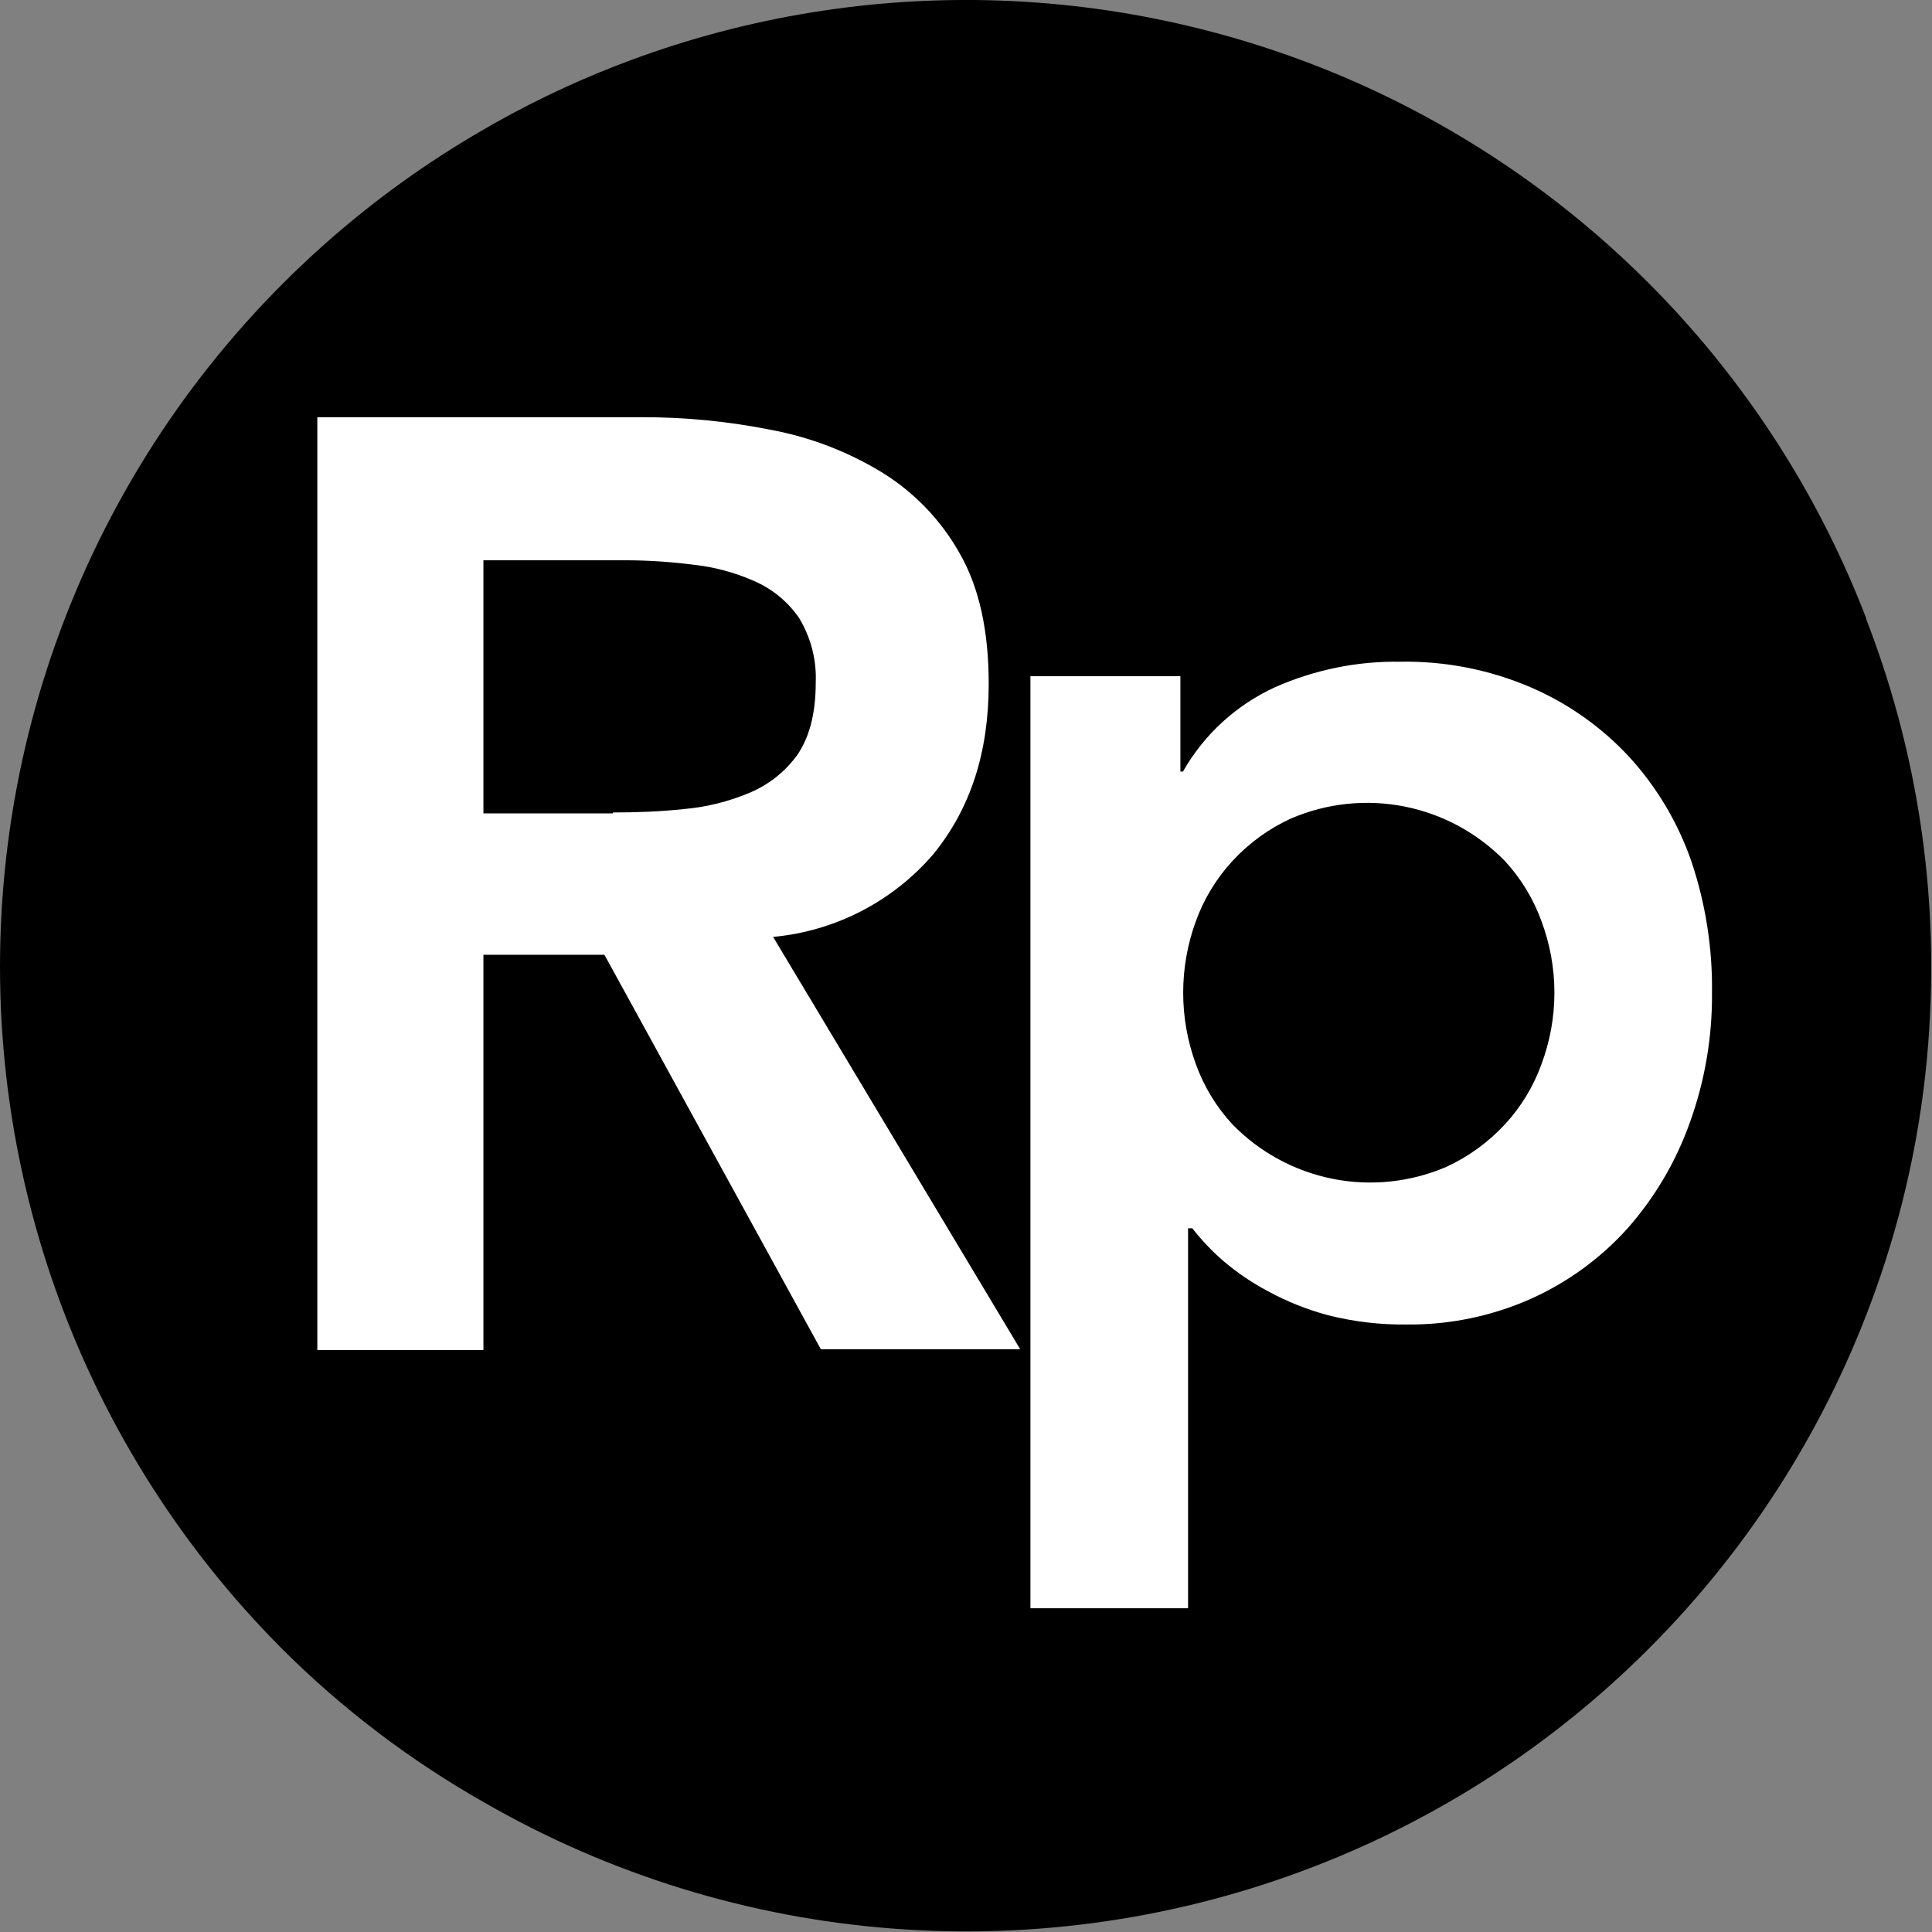 <svg width="32" height="32" viewBox="0 0 32 32" fill="none" xmlns="http://www.w3.org/2000/svg">
<rect x="0" y="0" width="32" height="32" fill="#808080" stroke="none"/>
<path d="M30.91 10.24C30.156 8.278 29.022 6.485 27.573 4.962C26.124 3.44 24.389 2.218 22.468 1.367C20.546 0.517 18.475 0.053 16.374 0.004C14.273 -0.045 12.182 0.321 10.223 1.082C9.427 1.39 8.658 1.763 7.923 2.196C5.812 3.431 4.012 5.134 2.661 7.173C1.311 9.212 0.445 11.533 0.132 13.959C-0.181 16.384 0.065 18.849 0.853 21.165C1.641 23.48 2.949 25.584 4.677 27.315C5.673 28.308 6.798 29.162 8.022 29.855C10.087 31.045 12.392 31.758 14.769 31.942C17.145 32.127 19.533 31.777 21.757 30.919C23.981 30.062 25.985 28.718 27.622 26.985C29.26 25.253 30.489 23.177 31.221 20.908C31.654 19.57 31.906 18.179 31.969 16.774C32.075 14.55 31.715 12.329 30.91 10.254V10.24Z" fill="black"/>
<path d="M5.256 6.91H10.618C11.343 6.908 12.066 6.979 12.777 7.121C13.426 7.243 14.048 7.482 14.612 7.827C15.147 8.157 15.589 8.619 15.896 9.167C16.22 9.732 16.376 10.452 16.376 11.326C16.376 12.456 16.079 13.387 15.458 14.149C14.785 14.932 13.834 15.423 12.805 15.518L16.898 22.348H13.596L10.011 15.814H8.007V22.362H5.256V6.91ZM10.152 13.457C10.534 13.457 10.929 13.443 11.324 13.401C11.698 13.369 12.064 13.278 12.41 13.133C12.726 13.002 12.999 12.787 13.2 12.512C13.398 12.23 13.511 11.835 13.511 11.312C13.528 10.93 13.43 10.552 13.229 10.226C13.041 9.958 12.782 9.748 12.481 9.619C12.158 9.478 11.815 9.387 11.465 9.351C11.109 9.306 10.751 9.282 10.392 9.28H8.007V13.472H10.152V13.457ZM17.067 11.2H19.551V12.78H19.593C19.942 12.166 20.475 11.678 21.117 11.383C21.77 11.094 22.478 10.949 23.192 10.96C23.933 10.947 24.669 11.091 25.351 11.383C25.971 11.649 26.529 12.044 26.988 12.54C27.446 13.042 27.796 13.633 28.018 14.276C28.25 14.972 28.365 15.701 28.356 16.435C28.363 17.171 28.239 17.902 27.989 18.594C27.76 19.237 27.411 19.831 26.959 20.344C26.511 20.842 25.963 21.241 25.351 21.515C24.706 21.8 24.009 21.945 23.304 21.938C22.862 21.944 22.421 21.892 21.992 21.783C21.648 21.691 21.317 21.558 21.004 21.388C20.737 21.247 20.486 21.077 20.256 20.88C20.07 20.718 19.9 20.539 19.748 20.344H19.678V26.638H17.067V11.214V11.2ZM25.746 16.435C25.745 16.035 25.673 15.639 25.534 15.264C25.401 14.893 25.194 14.552 24.927 14.262C24.477 13.8 23.898 13.485 23.266 13.359C22.633 13.233 21.978 13.302 21.385 13.556C21.017 13.724 20.686 13.964 20.412 14.262C20.145 14.552 19.938 14.893 19.805 15.264C19.528 16.025 19.528 16.859 19.805 17.62C19.938 17.991 20.144 18.332 20.412 18.622C20.861 19.084 21.441 19.399 22.073 19.525C22.705 19.651 23.361 19.582 23.954 19.328C24.322 19.159 24.652 18.919 24.927 18.622C25.195 18.332 25.401 17.991 25.534 17.62C25.673 17.245 25.745 16.849 25.746 16.449V16.435Z" fill="white"/>
</svg>
